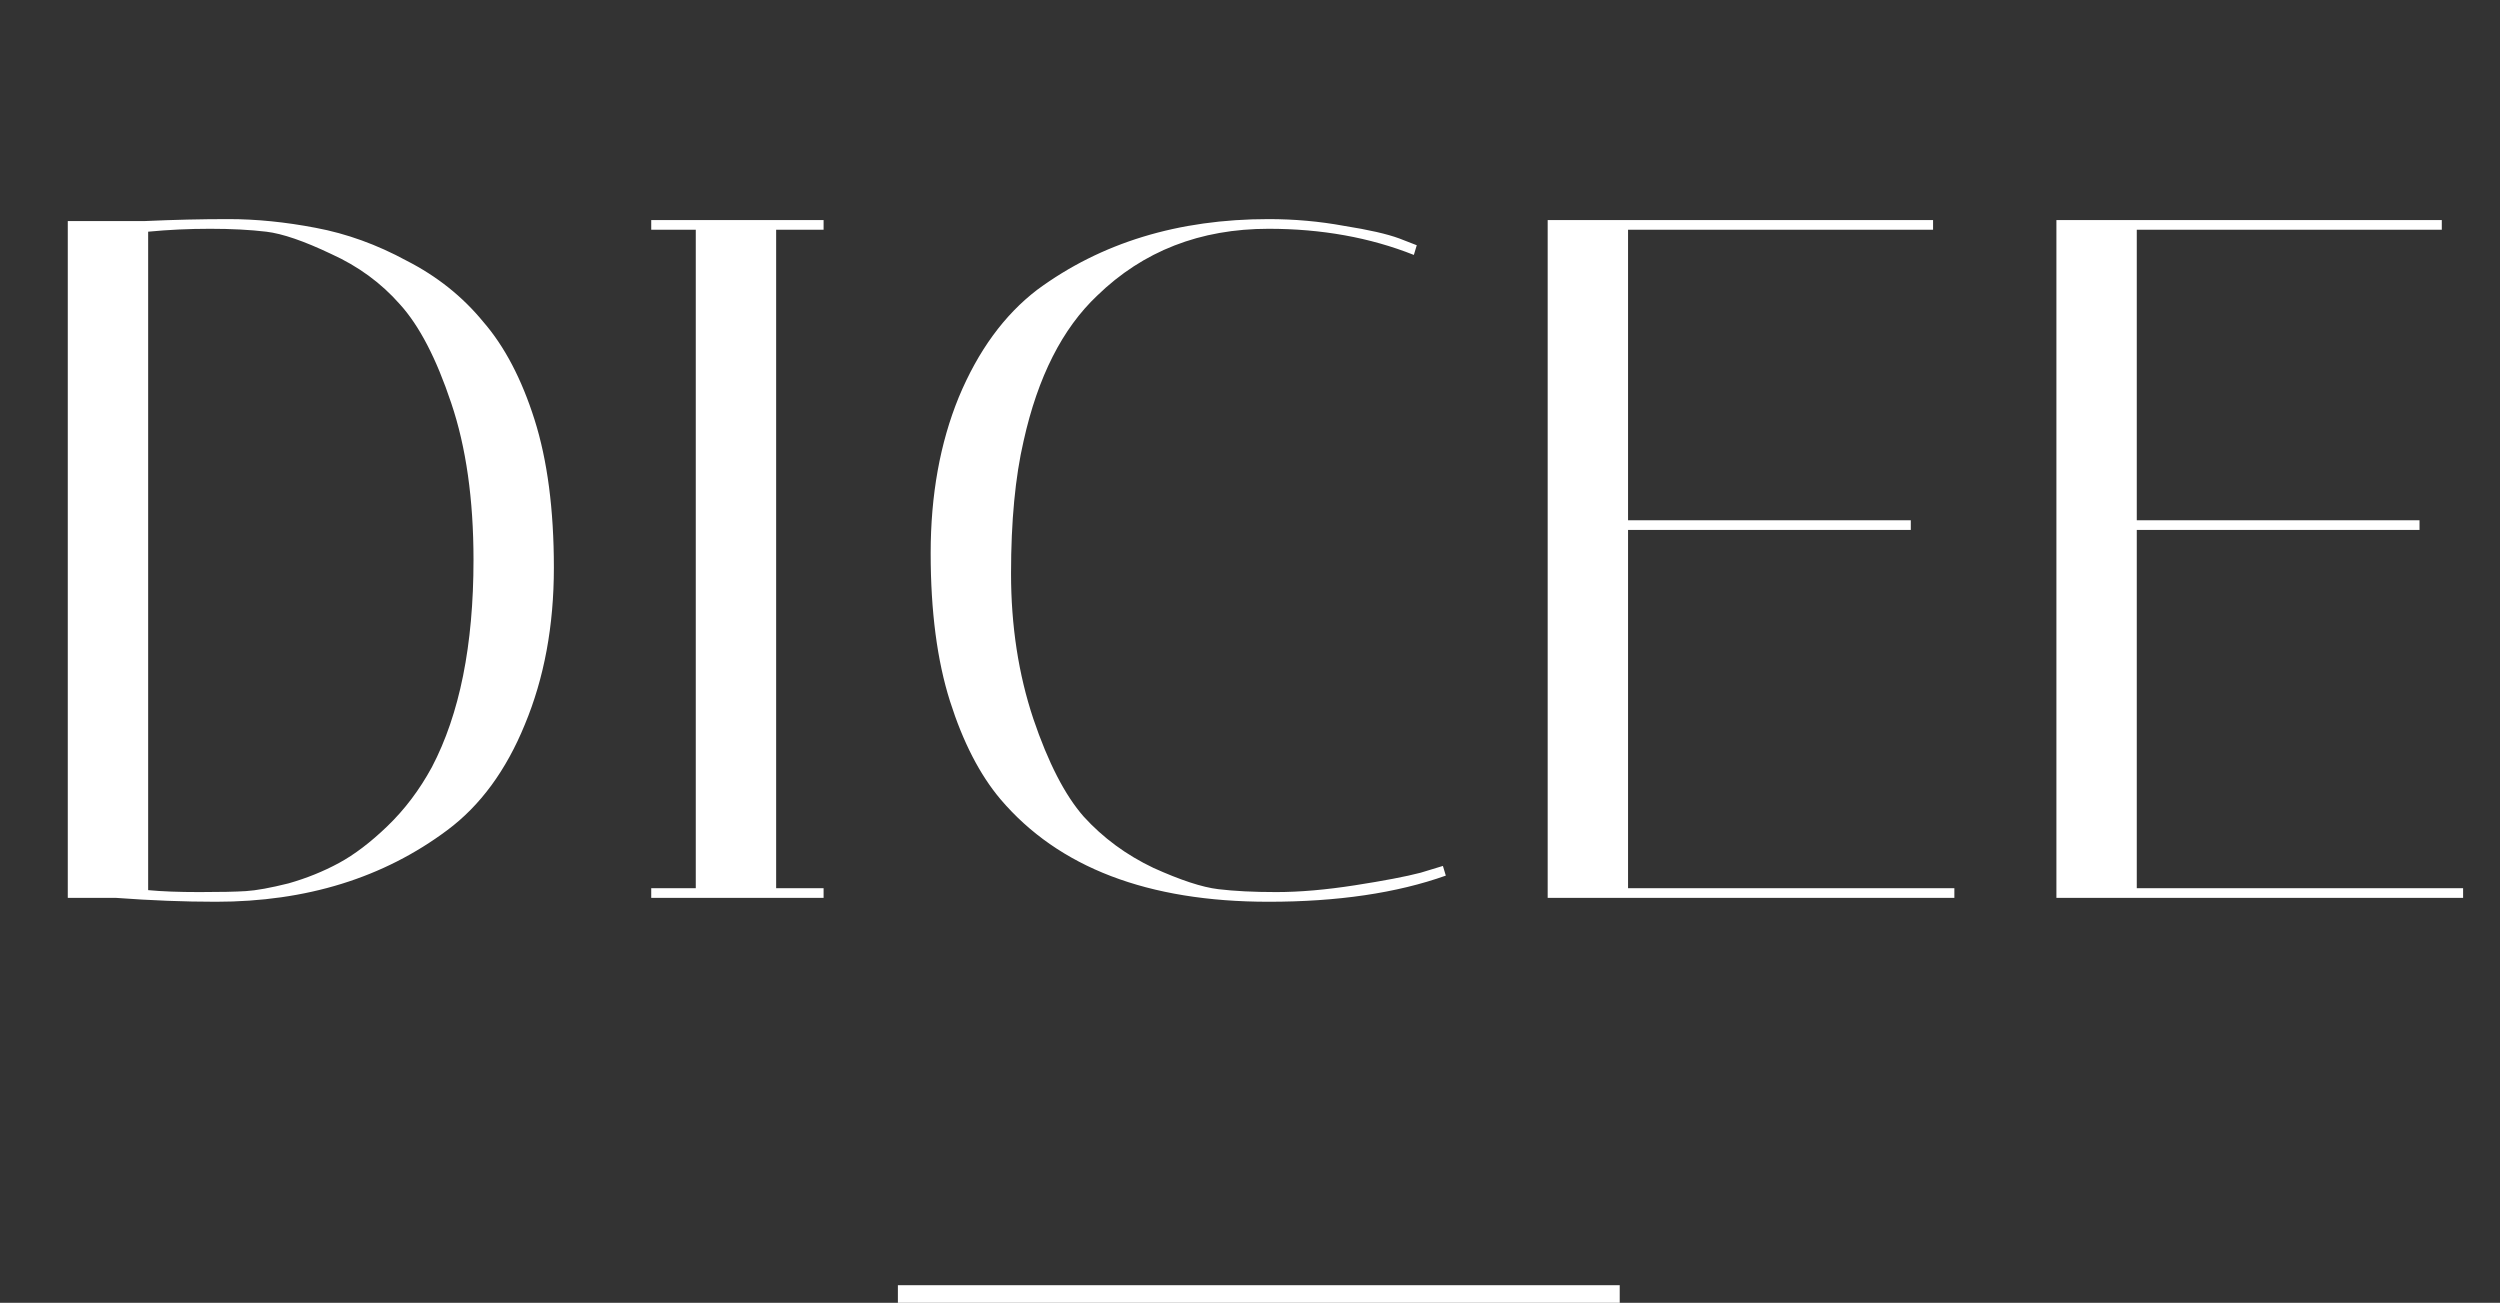 <svg width="142" height="74" viewBox="0 0 142 74" fill="none" xmlns="http://www.w3.org/2000/svg">
<rect x="0" y="0" width="142" height="74" fill="#333333" stroke="none"/>
<path d="M8.25 12.555C9.863 12.482 11.44 12.445 12.98 12.445C14.557 12.445 16.207 12.61 17.93 12.94C19.69 13.27 21.413 13.893 23.1 14.81C24.823 15.69 26.272 16.845 27.445 18.275C28.655 19.668 29.627 21.52 30.36 23.83C31.093 26.14 31.46 28.945 31.46 32.245C31.46 35.545 30.91 38.515 29.81 41.155C28.747 43.758 27.28 45.757 25.41 47.15C21.78 49.863 17.398 51.22 12.265 51.22C10.468 51.22 8.58 51.147 6.6 51H3.85V12.555H8.25ZM8.415 50.56C9.185 50.633 10.157 50.67 11.33 50.67C12.503 50.67 13.383 50.652 13.97 50.615C14.557 50.578 15.363 50.432 16.39 50.175C17.417 49.882 18.37 49.497 19.25 49.02C20.13 48.543 21.047 47.847 22 46.93C22.99 45.977 23.833 44.858 24.53 43.575C26.107 40.568 26.895 36.645 26.895 31.805C26.895 28.358 26.473 25.388 25.63 22.895C24.787 20.365 23.815 18.495 22.715 17.285C21.652 16.075 20.35 15.122 18.81 14.425C17.27 13.692 16.042 13.27 15.125 13.16C14.208 13.05 13.145 12.995 11.935 12.995C10.725 12.995 9.552 13.05 8.415 13.16V50.56ZM36.99 13.05V12.5H46.78V13.05H44.085V50.45H46.78V51H36.99V50.45H39.52V13.05H36.99ZM72.057 51.22C65.201 51.22 60.122 49.277 56.822 45.39C55.649 43.997 54.696 42.145 53.962 39.835C53.229 37.525 52.862 34.72 52.862 31.42C52.862 28.12 53.394 25.168 54.457 22.565C55.557 19.925 57.042 17.89 58.912 16.46C62.542 13.783 66.924 12.445 72.057 12.445C73.524 12.445 74.954 12.573 76.347 12.83C77.741 13.05 78.786 13.288 79.482 13.545L80.472 13.93L80.307 14.48C77.814 13.49 75.064 12.995 72.057 12.995C68.171 12.995 64.926 14.26 62.322 16.79C60.342 18.66 58.949 21.41 58.142 25.04C57.666 27.093 57.427 29.605 57.427 32.575C57.427 35.545 57.849 38.295 58.692 40.825C59.536 43.318 60.489 45.17 61.552 46.38C62.652 47.59 63.972 48.562 65.512 49.295C67.052 49.992 68.281 50.395 69.197 50.505C70.114 50.615 71.214 50.67 72.497 50.67C73.817 50.67 75.302 50.542 76.952 50.285C78.602 50.028 79.849 49.79 80.692 49.57L81.957 49.185L82.122 49.735C79.336 50.725 75.981 51.22 72.057 51.22ZM109.798 12.5V13.05H92.473V29.55H108.533V30.1H92.473V50.45H111.008V51H87.908V12.5H109.798ZM138.694 12.5V13.05H121.369V29.55H137.429V30.1H121.369V50.45H139.904V51H116.804V12.5H138.694Z" fill="white"/>
<line x1="51" y1="73.5" x2="92" y2="73.5" stroke="white"/>
</svg>

